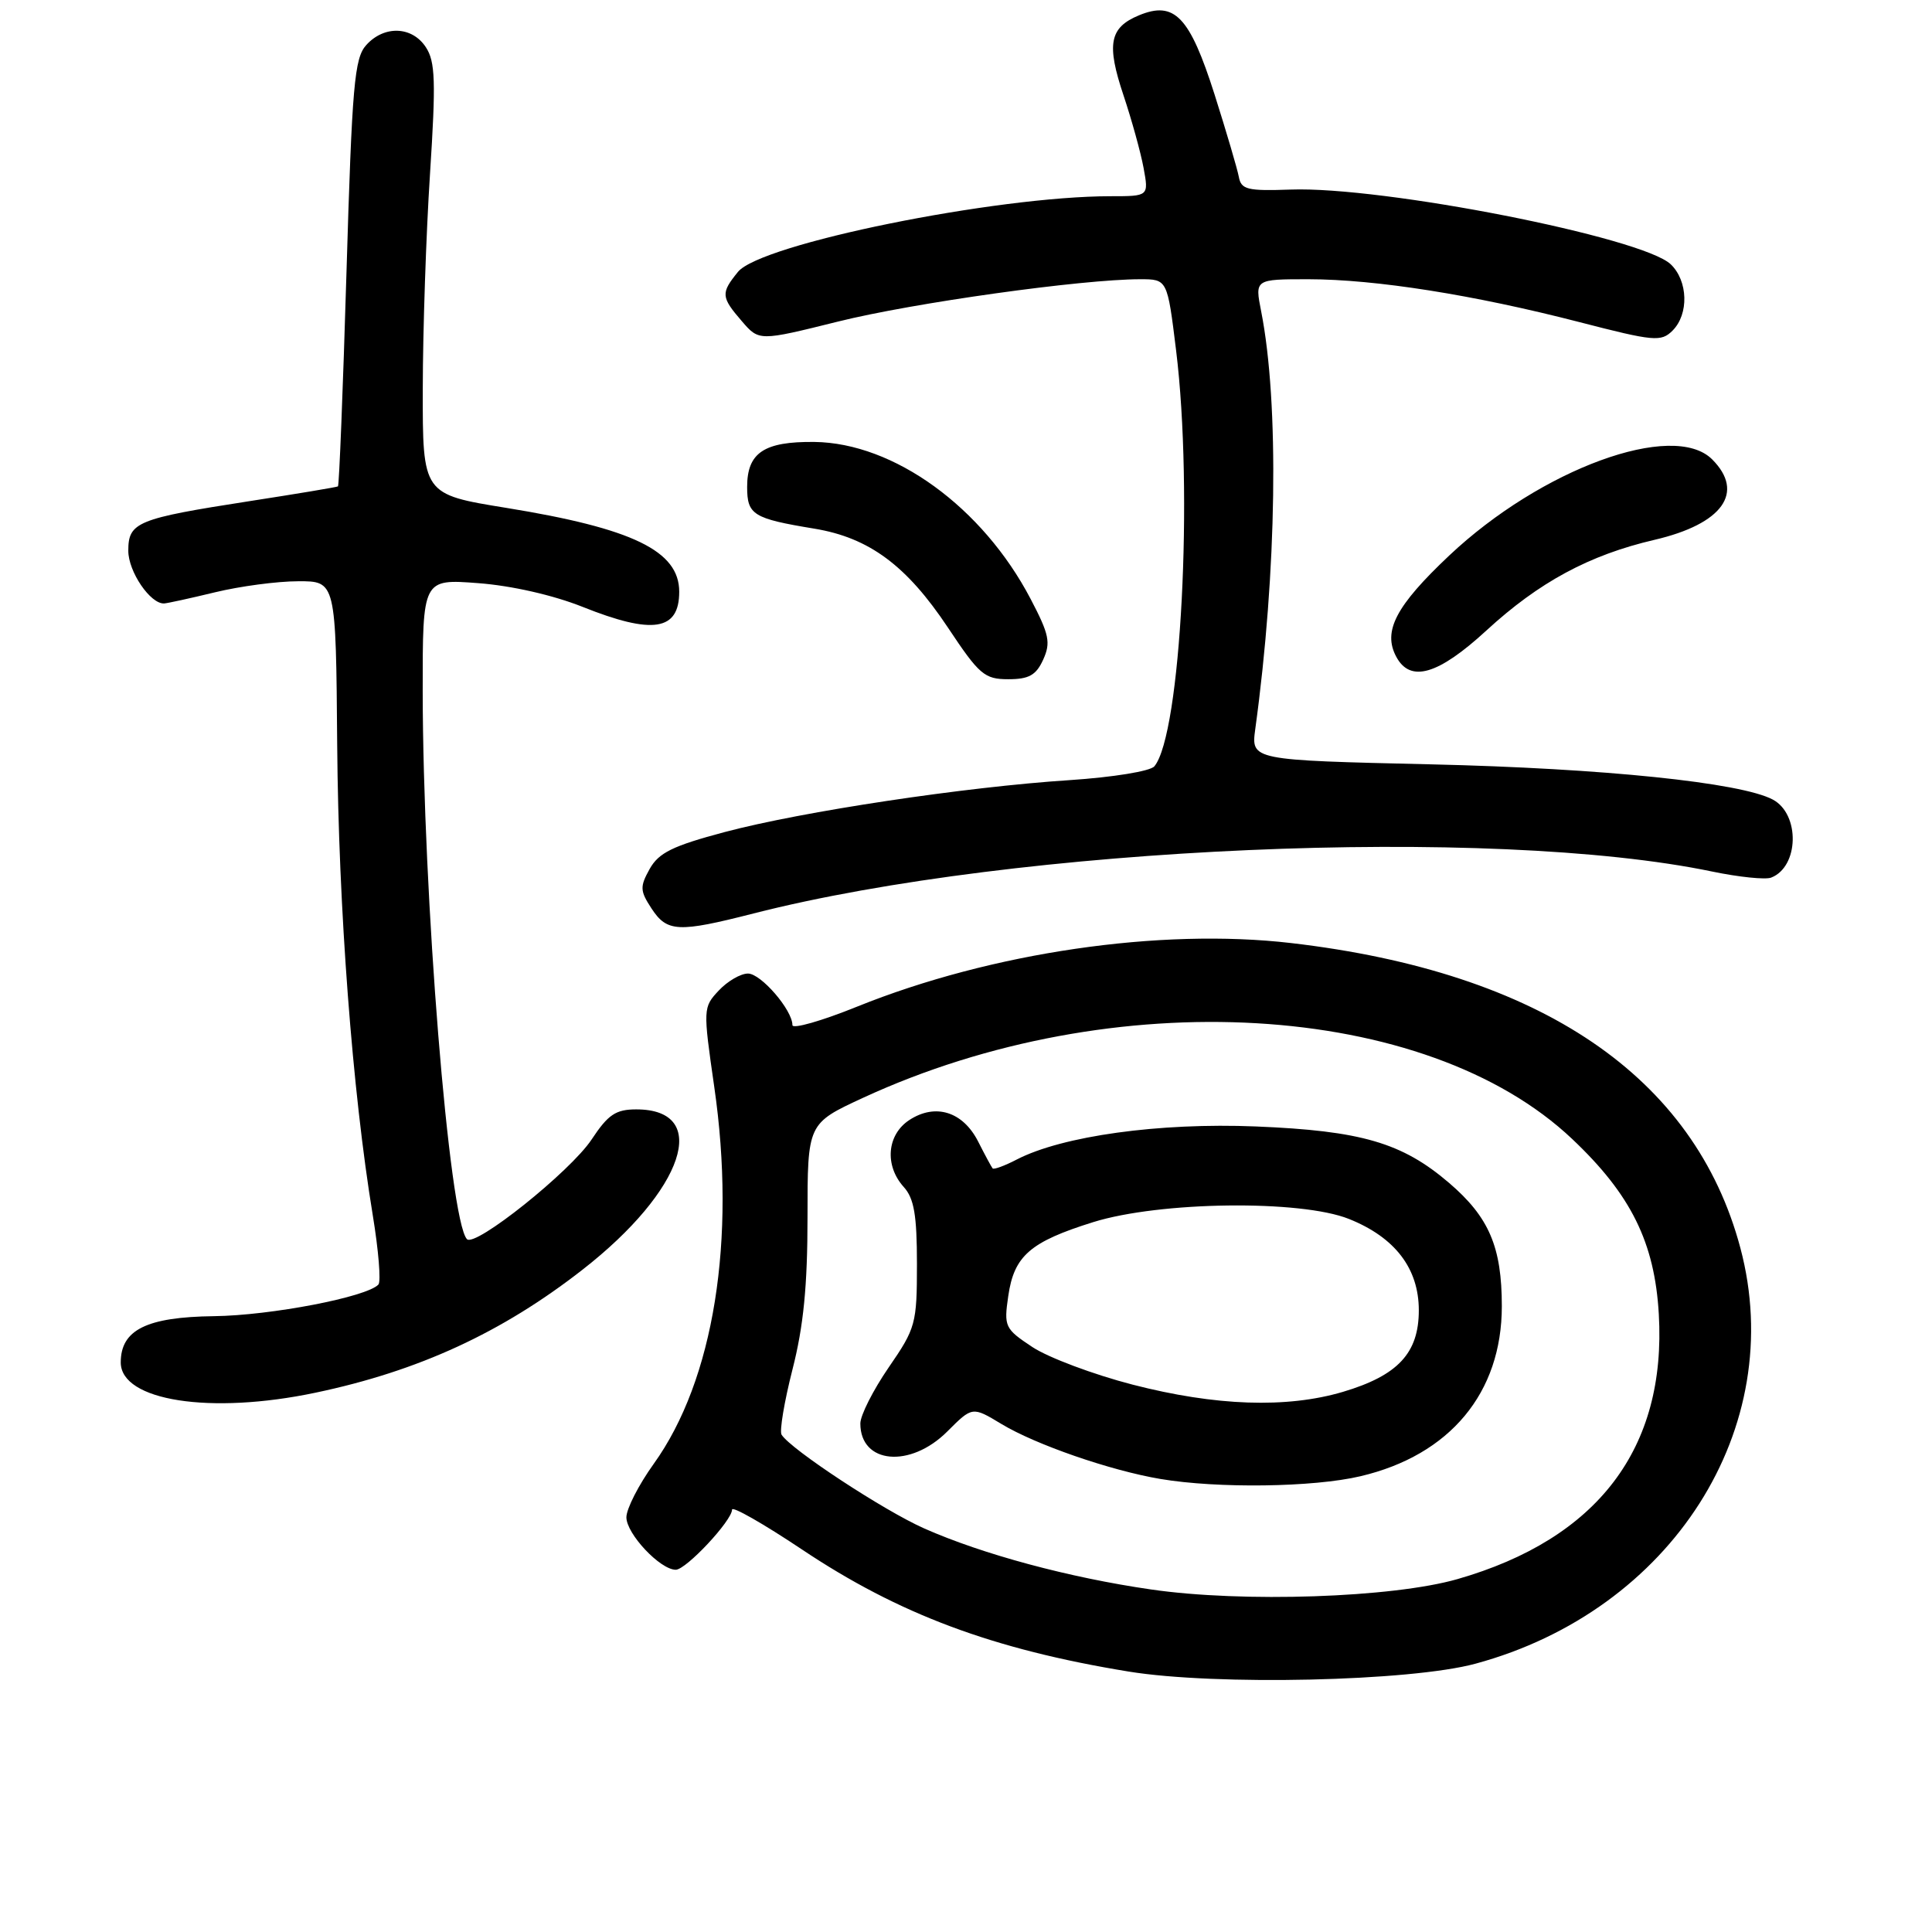 <?xml version="1.0" encoding="UTF-8" standalone="no"?>
<!DOCTYPE svg PUBLIC "-//W3C//DTD SVG 1.1//EN" "http://www.w3.org/Graphics/SVG/1.1/DTD/svg11.dtd" >
<svg xmlns="http://www.w3.org/2000/svg" xmlns:xlink="http://www.w3.org/1999/xlink" version="1.1" viewBox="0 0 256 256">
 <g >
 <path fill="currentColor"
d=" M 195.50 220.45 C 221.53 213.40 236.95 189.20 230.61 165.37 C 224.56 142.65 204.16 128.81 171.08 124.96 C 153.70 122.94 131.36 126.21 113.58 133.38 C 108.86 135.29 105.00 136.39 105.00 135.83 C 105.00 133.83 100.83 129.00 99.11 129.00 C 98.14 129.00 96.40 130.01 95.24 131.25 C 93.16 133.47 93.15 133.65 94.64 144.00 C 97.58 164.26 94.59 182.88 86.62 193.97 C 84.63 196.74 83.00 199.93 83.00 201.05 C 83.00 203.24 87.48 208.00 89.54 208.00 C 90.91 208.00 97.00 201.49 97.00 200.03 C 97.00 199.53 101.17 201.91 106.26 205.31 C 119.09 213.89 131.56 218.55 149.55 221.49 C 161.09 223.37 186.87 222.79 195.50 220.45 Z  M 41.80 184.54 C 55.46 181.67 66.49 176.59 77.20 168.23 C 90.68 157.72 94.27 147.00 84.31 147.00 C 81.59 147.00 80.58 147.68 78.39 150.99 C 75.57 155.24 62.93 165.34 61.87 164.19 C 59.51 161.64 56.04 118.57 56.01 91.61 C 56.00 76.71 56.00 76.71 63.36 77.27 C 67.78 77.60 73.30 78.86 77.19 80.41 C 86.49 84.13 90.00 83.58 90.00 78.41 C 90.00 73.00 83.86 70.02 67.11 67.30 C 56.00 65.50 56.00 65.50 56.02 51.50 C 56.03 43.80 56.46 30.98 56.98 23.01 C 57.77 10.78 57.68 8.16 56.43 6.26 C 54.61 3.47 50.91 3.33 48.53 5.97 C 46.96 7.70 46.65 11.24 45.91 36.10 C 45.45 51.59 44.94 64.35 44.78 64.45 C 44.63 64.55 39.37 65.43 33.09 66.40 C 18.14 68.72 17.00 69.19 17.00 72.98 C 17.00 75.75 19.93 80.05 21.75 79.96 C 22.16 79.94 25.20 79.28 28.50 78.48 C 31.80 77.68 36.75 77.02 39.50 77.02 C 44.51 77.00 44.51 77.00 44.68 98.75 C 44.85 120.30 46.69 144.61 49.39 161.00 C 50.16 165.68 50.50 169.82 50.14 170.21 C 48.61 171.86 35.89 174.31 28.35 174.40 C 19.43 174.51 16.00 176.21 16.00 180.53 C 16.00 185.62 27.88 187.47 41.80 184.54 Z  M 99.84 121.04 C 134.69 112.14 197.66 109.39 226.90 115.49 C 230.42 116.22 233.92 116.58 234.68 116.29 C 238.38 114.87 238.54 107.89 234.91 105.95 C 230.68 103.69 212.46 101.81 189.63 101.28 C 165.77 100.73 165.77 100.73 166.33 96.60 C 169.20 75.67 169.51 53.43 167.11 41.25 C 166.27 37.00 166.27 37.00 173.38 37.00 C 182.27 37.01 195.29 39.07 209.24 42.67 C 219.18 45.24 220.10 45.32 221.62 43.81 C 223.81 41.62 223.68 37.22 221.38 35.02 C 217.62 31.44 183.21 24.67 171.00 25.12 C 165.27 25.32 164.46 25.12 164.15 23.43 C 163.95 22.37 162.50 17.45 160.93 12.50 C 157.64 2.18 155.63 0.08 150.92 2.03 C 147.01 3.65 146.59 5.84 148.88 12.66 C 149.95 15.87 151.15 20.19 151.53 22.25 C 152.22 26.00 152.22 26.00 147.16 26.00 C 131.93 26.00 100.78 32.32 97.78 36.03 C 95.50 38.84 95.53 39.35 98.29 42.55 C 100.58 45.21 100.58 45.21 111.04 42.61 C 120.99 40.13 143.37 37.00 151.08 37.00 C 154.68 37.00 154.68 37.00 155.84 46.44 C 158.15 65.21 156.47 97.32 152.96 101.54 C 152.43 102.19 147.47 102.99 141.75 103.37 C 127.89 104.27 106.36 107.51 96.03 110.25 C 89.15 112.08 87.29 112.99 86.09 115.13 C 84.77 117.50 84.80 118.04 86.33 120.38 C 88.39 123.52 89.86 123.59 99.84 121.04 Z  M 138.23 87.40 C 139.25 85.15 139.03 84.07 136.56 79.36 C 130.20 67.21 118.46 58.69 107.91 58.56 C 101.24 58.49 99.00 59.98 99.00 64.52 C 99.00 68.22 99.78 68.71 107.91 70.05 C 115.17 71.25 120.13 74.93 125.60 83.15 C 129.76 89.41 130.45 90.00 133.60 90.00 C 136.34 90.00 137.29 89.47 138.23 87.40 Z  M 196.95 83.55 C 203.93 77.13 210.59 73.54 219.23 71.53 C 228.25 69.43 231.25 65.25 226.87 60.87 C 221.72 55.72 204.21 62.12 192.02 73.62 C 184.95 80.29 183.20 83.64 185.01 87.02 C 186.87 90.50 190.55 89.43 196.95 83.55 Z  M 152.50 210.61 C 141.66 209.04 130.22 205.96 122.47 202.53 C 117.12 200.16 104.76 192.04 103.56 190.10 C 103.27 189.62 103.92 185.73 105.01 181.45 C 106.47 175.75 107.00 170.38 107.00 161.27 C 107.00 148.87 107.00 148.87 114.35 145.47 C 147.46 130.18 188.93 132.58 208.32 150.92 C 216.12 158.29 219.25 164.63 219.80 174.12 C 220.83 191.91 211.72 203.90 193.12 209.24 C 184.51 211.71 164.65 212.38 152.50 210.61 Z  M 180.26 195.61 C 192.13 192.82 199.00 184.56 199.00 173.08 C 199.00 165.23 197.31 161.28 192.01 156.74 C 185.78 151.41 180.37 149.83 166.38 149.26 C 153.60 148.74 140.77 150.52 134.73 153.64 C 133.13 154.47 131.69 155.00 131.53 154.82 C 131.38 154.65 130.51 153.04 129.61 151.26 C 127.59 147.29 123.95 146.15 120.49 148.41 C 117.52 150.36 117.18 154.43 119.75 157.28 C 121.12 158.79 121.50 161.01 121.50 167.48 C 121.50 175.41 121.34 175.99 117.75 181.20 C 115.69 184.20 114.00 187.54 114.00 188.62 C 114.00 193.98 120.61 194.59 125.52 189.68 C 128.84 186.36 128.84 186.36 132.67 188.67 C 137.21 191.42 147.12 194.85 153.76 195.97 C 161.37 197.25 174.03 197.08 180.26 195.61 Z  M 150.07 183.47 C 144.89 182.13 138.92 179.89 136.81 178.50 C 133.14 176.07 133.01 175.79 133.60 171.73 C 134.37 166.40 136.50 164.55 144.85 161.94 C 153.66 159.19 172.34 158.95 178.75 161.52 C 184.85 163.96 188.00 168.08 188.00 173.62 C 188.00 179.29 185.24 182.26 177.94 184.43 C 170.50 186.63 161.08 186.31 150.07 183.47 Z "/>
</g>
</svg>